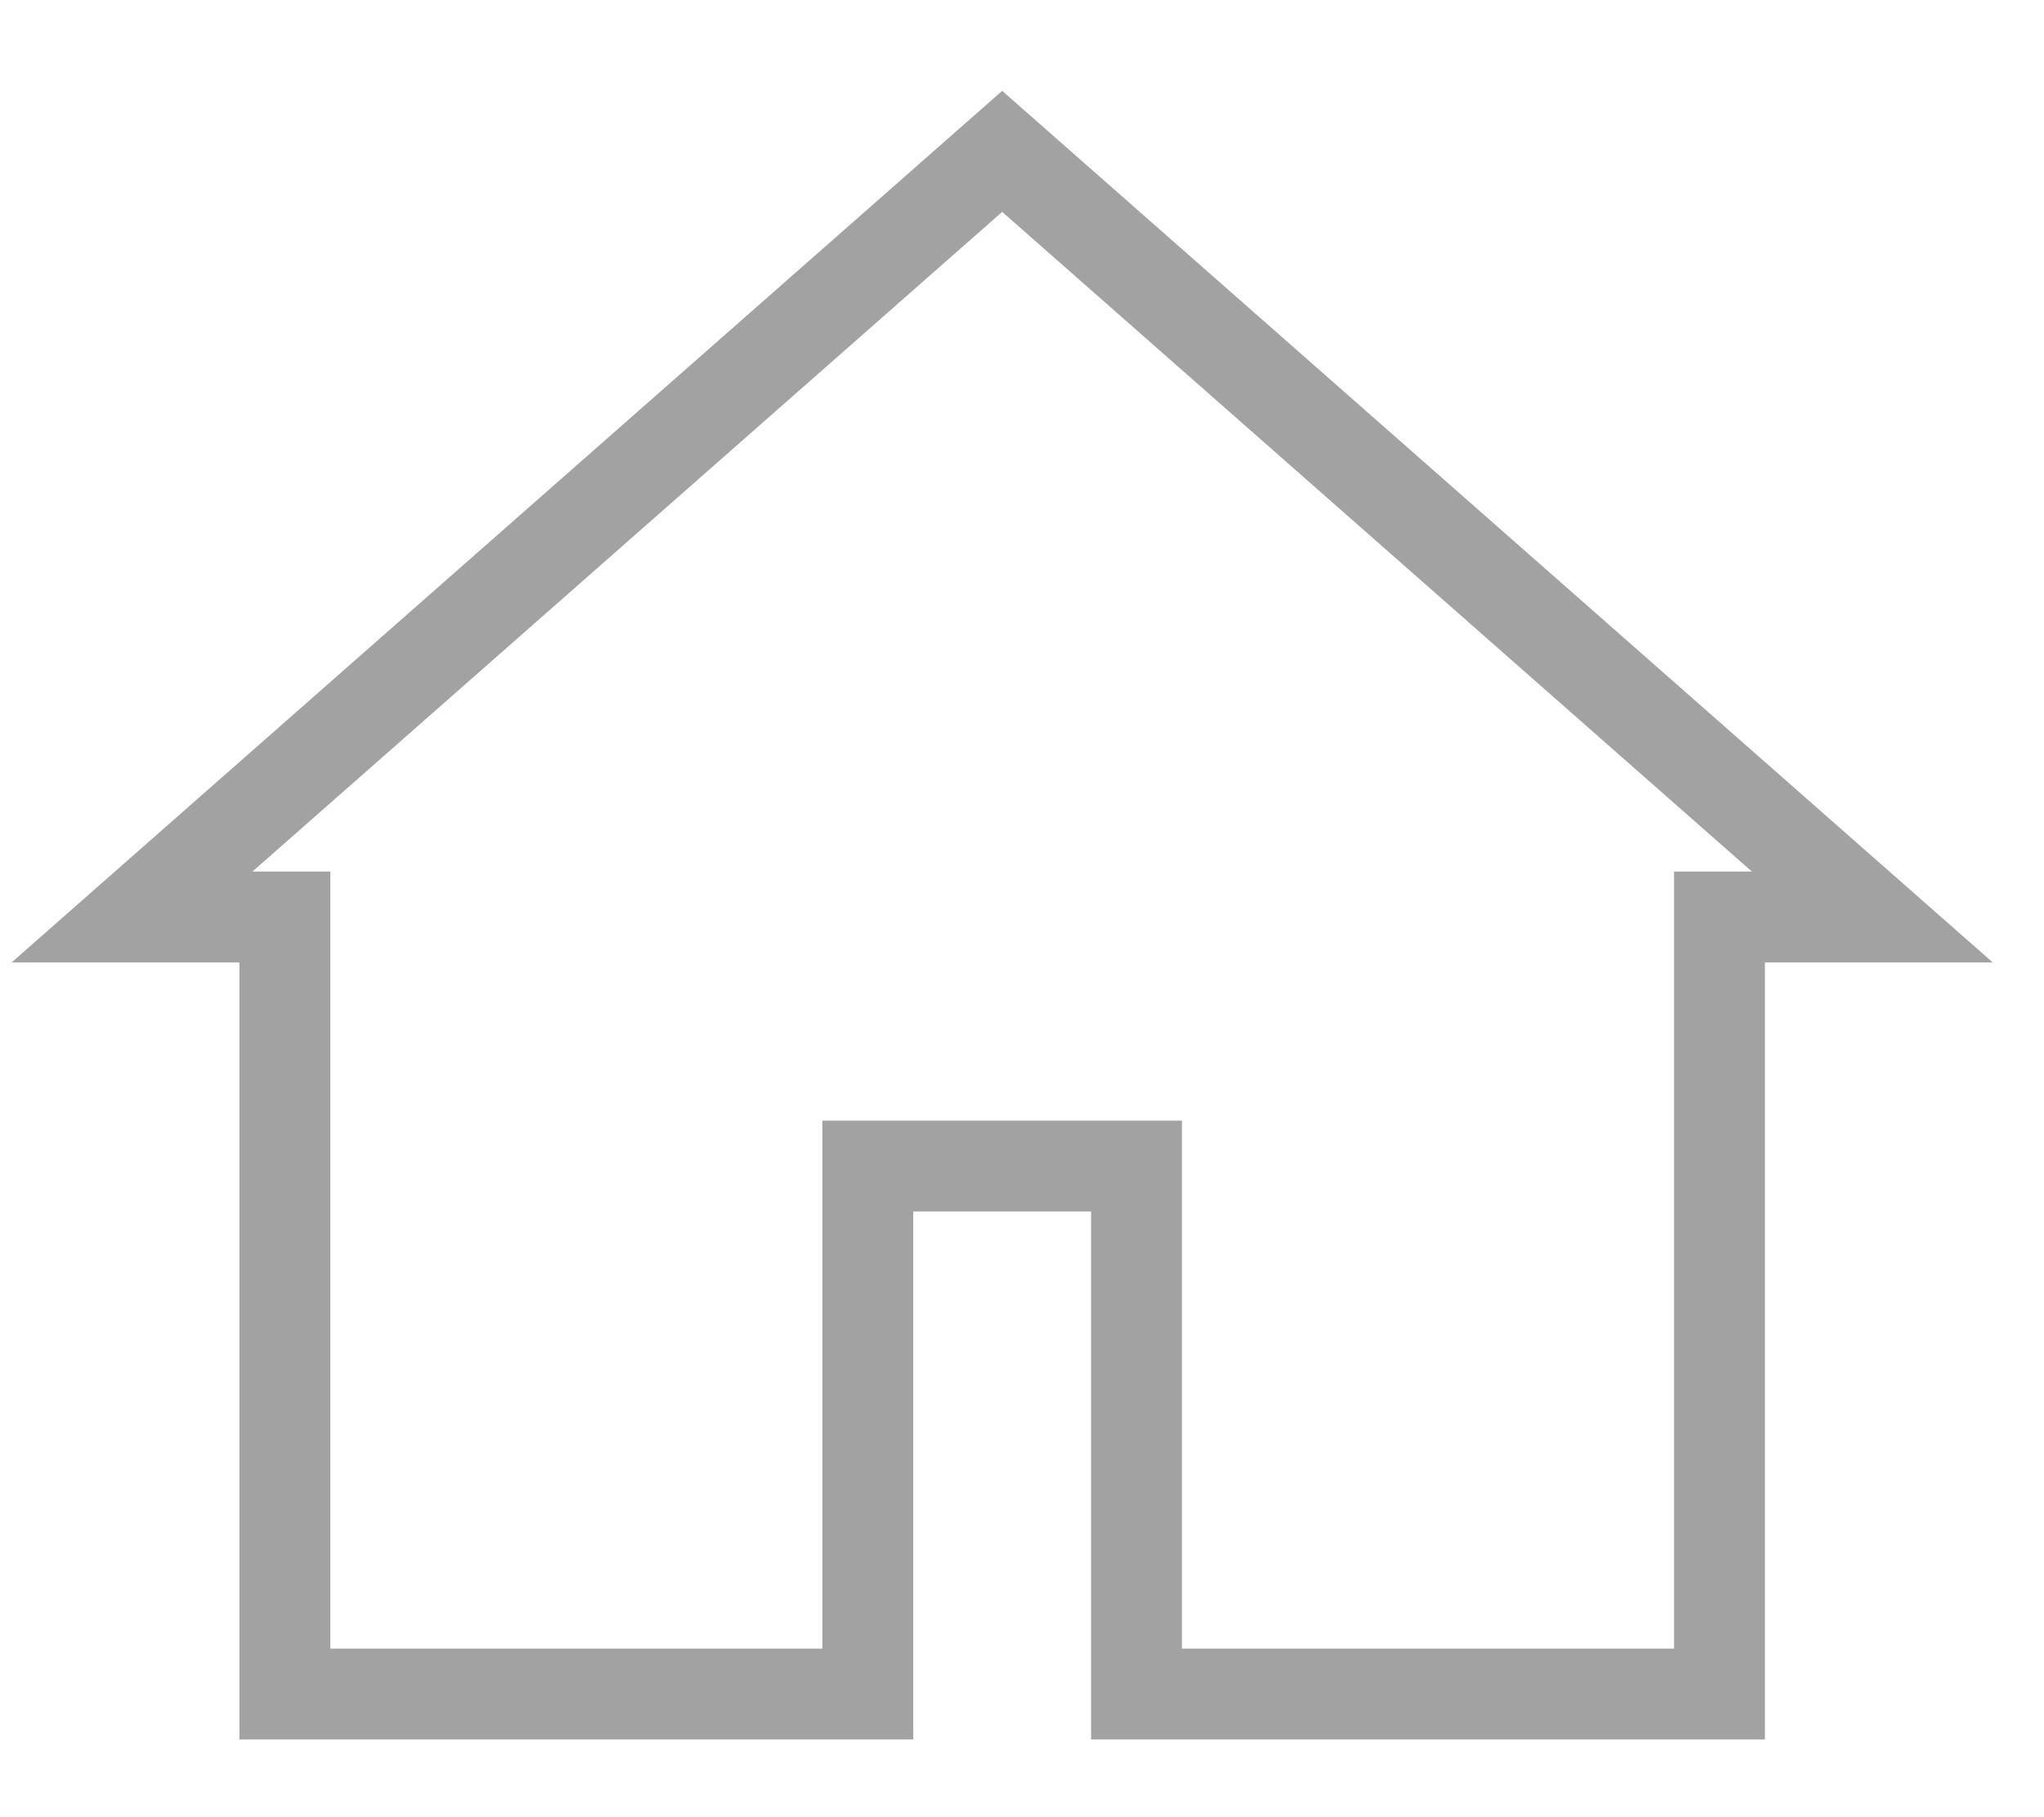 <svg width="36" height="32" viewBox="0 0 36 32" fill="none" xmlns="http://www.w3.org/2000/svg">
<path fill-rule="evenodd" clip-rule="evenodd" d="M29.484 15.348H30.855L17.651 3.731L4.446 15.348H5.817V29.032H14.484V19.734H20.817V29.032H29.484V15.348ZM4.217 16.948H0.205L17.651 1.6L35.097 16.948H31.084V30.632H19.217V21.334H16.084V30.632H4.217V16.948Z" fill="#A2A2A2"/>
</svg>
